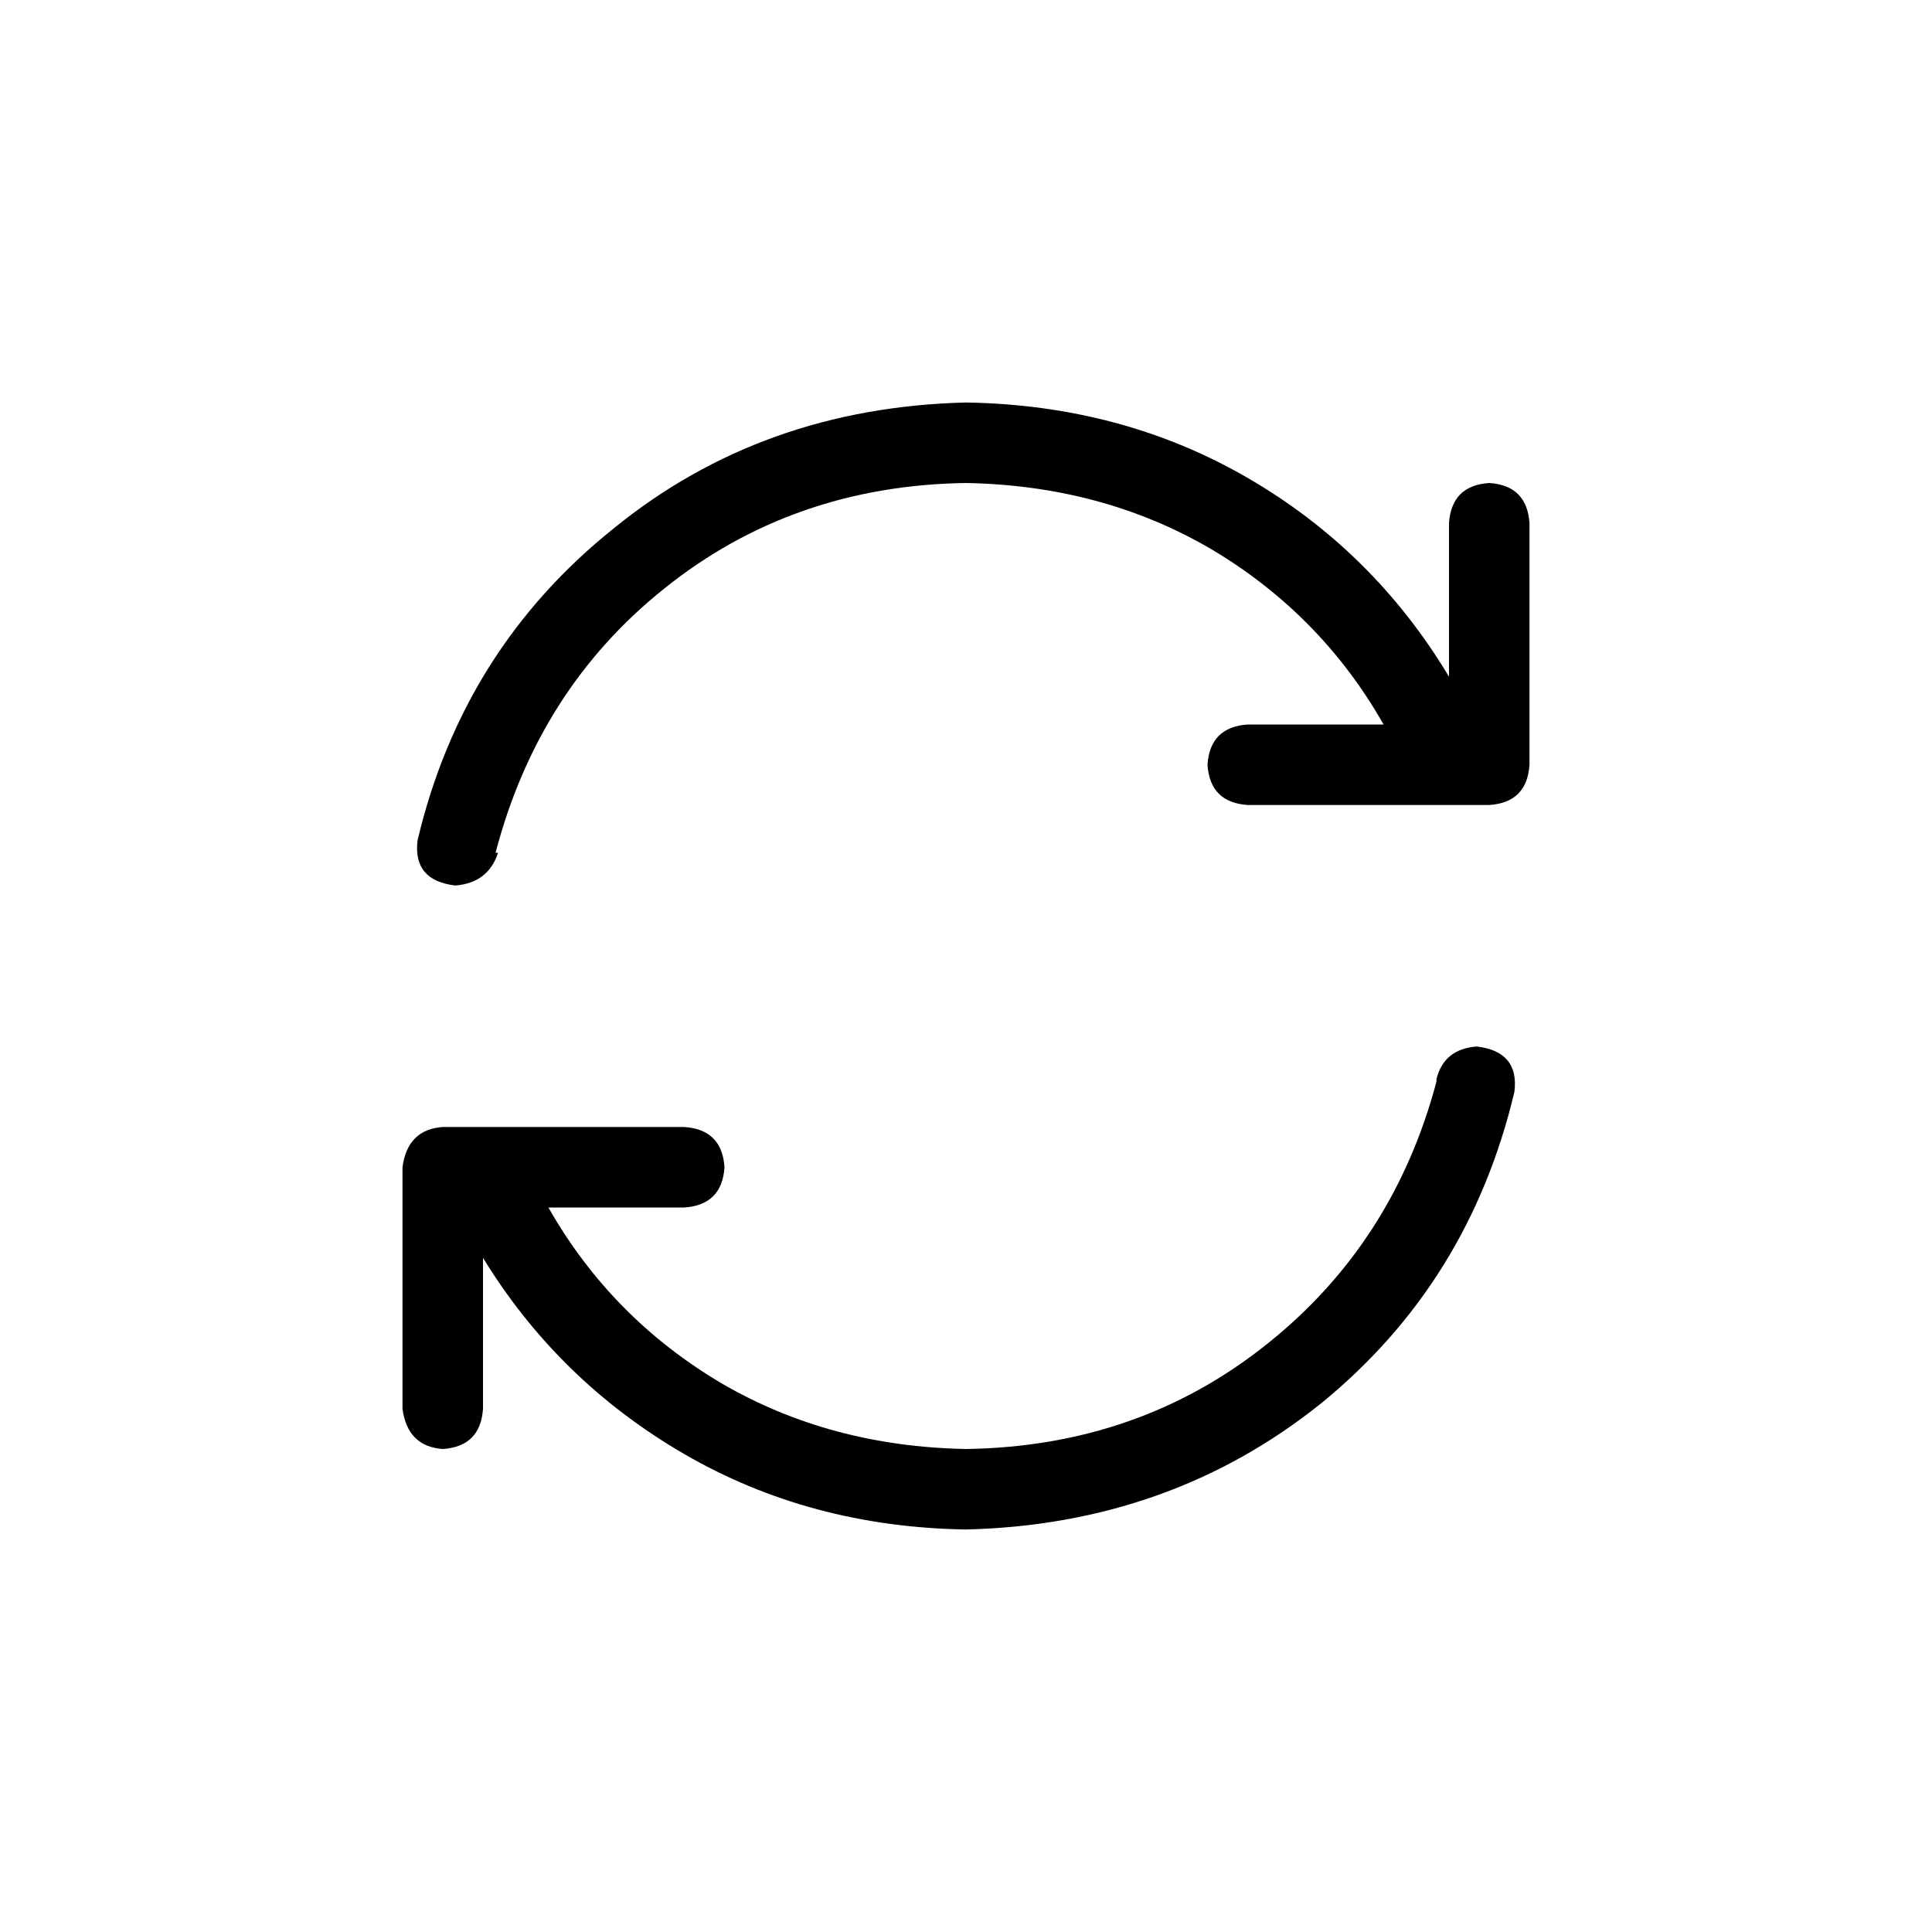 <svg width="36" height="36" viewBox="0 0 36 36" fill="none" xmlns="http://www.w3.org/2000/svg">
<path d="M9.234 15.891H9.281C9.156 16.266 8.891 16.469 8.484 16.5C7.953 16.438 7.719 16.156 7.781 15.656C8.344 13.281 9.562 11.344 11.438 9.844C13.281 8.344 15.469 7.562 18 7.5C19.938 7.531 21.688 8 23.25 8.906C24.812 9.812 26.062 11.047 27 12.609V9.75C27.031 9.281 27.281 9.031 27.75 9C28.219 9.031 28.469 9.281 28.5 9.75V14.25C28.469 14.719 28.219 14.969 27.75 15H27.047H23.25C22.781 14.969 22.531 14.719 22.5 14.25C22.531 13.781 22.781 13.531 23.25 13.5H25.781C25 12.125 23.922 11.031 22.547 10.219C21.203 9.438 19.688 9.031 18 9C15.844 9.031 13.969 9.688 12.375 10.969C10.812 12.219 9.766 13.859 9.234 15.891ZM26.766 20.156V20.109C26.859 19.734 27.109 19.531 27.516 19.5C28.047 19.562 28.281 19.844 28.219 20.344C27.656 22.719 26.453 24.656 24.609 26.156C22.734 27.656 20.531 28.438 18 28.5C16.062 28.469 14.312 28 12.75 27.094C11.188 26.188 9.938 24.969 9 23.438V26.25C8.969 26.719 8.719 26.969 8.25 27C7.812 26.969 7.562 26.719 7.5 26.25V21.75C7.562 21.281 7.812 21.031 8.25 21H8.953H12.75C13.219 21.031 13.469 21.281 13.5 21.75C13.469 22.219 13.219 22.469 12.75 22.5H10.219C11 23.875 12.078 24.969 13.453 25.781C14.797 26.562 16.312 26.969 18 27C20.156 26.969 22.031 26.312 23.625 25.031C25.188 23.781 26.234 22.156 26.766 20.156Z" fill="#000000"/>
</svg>
